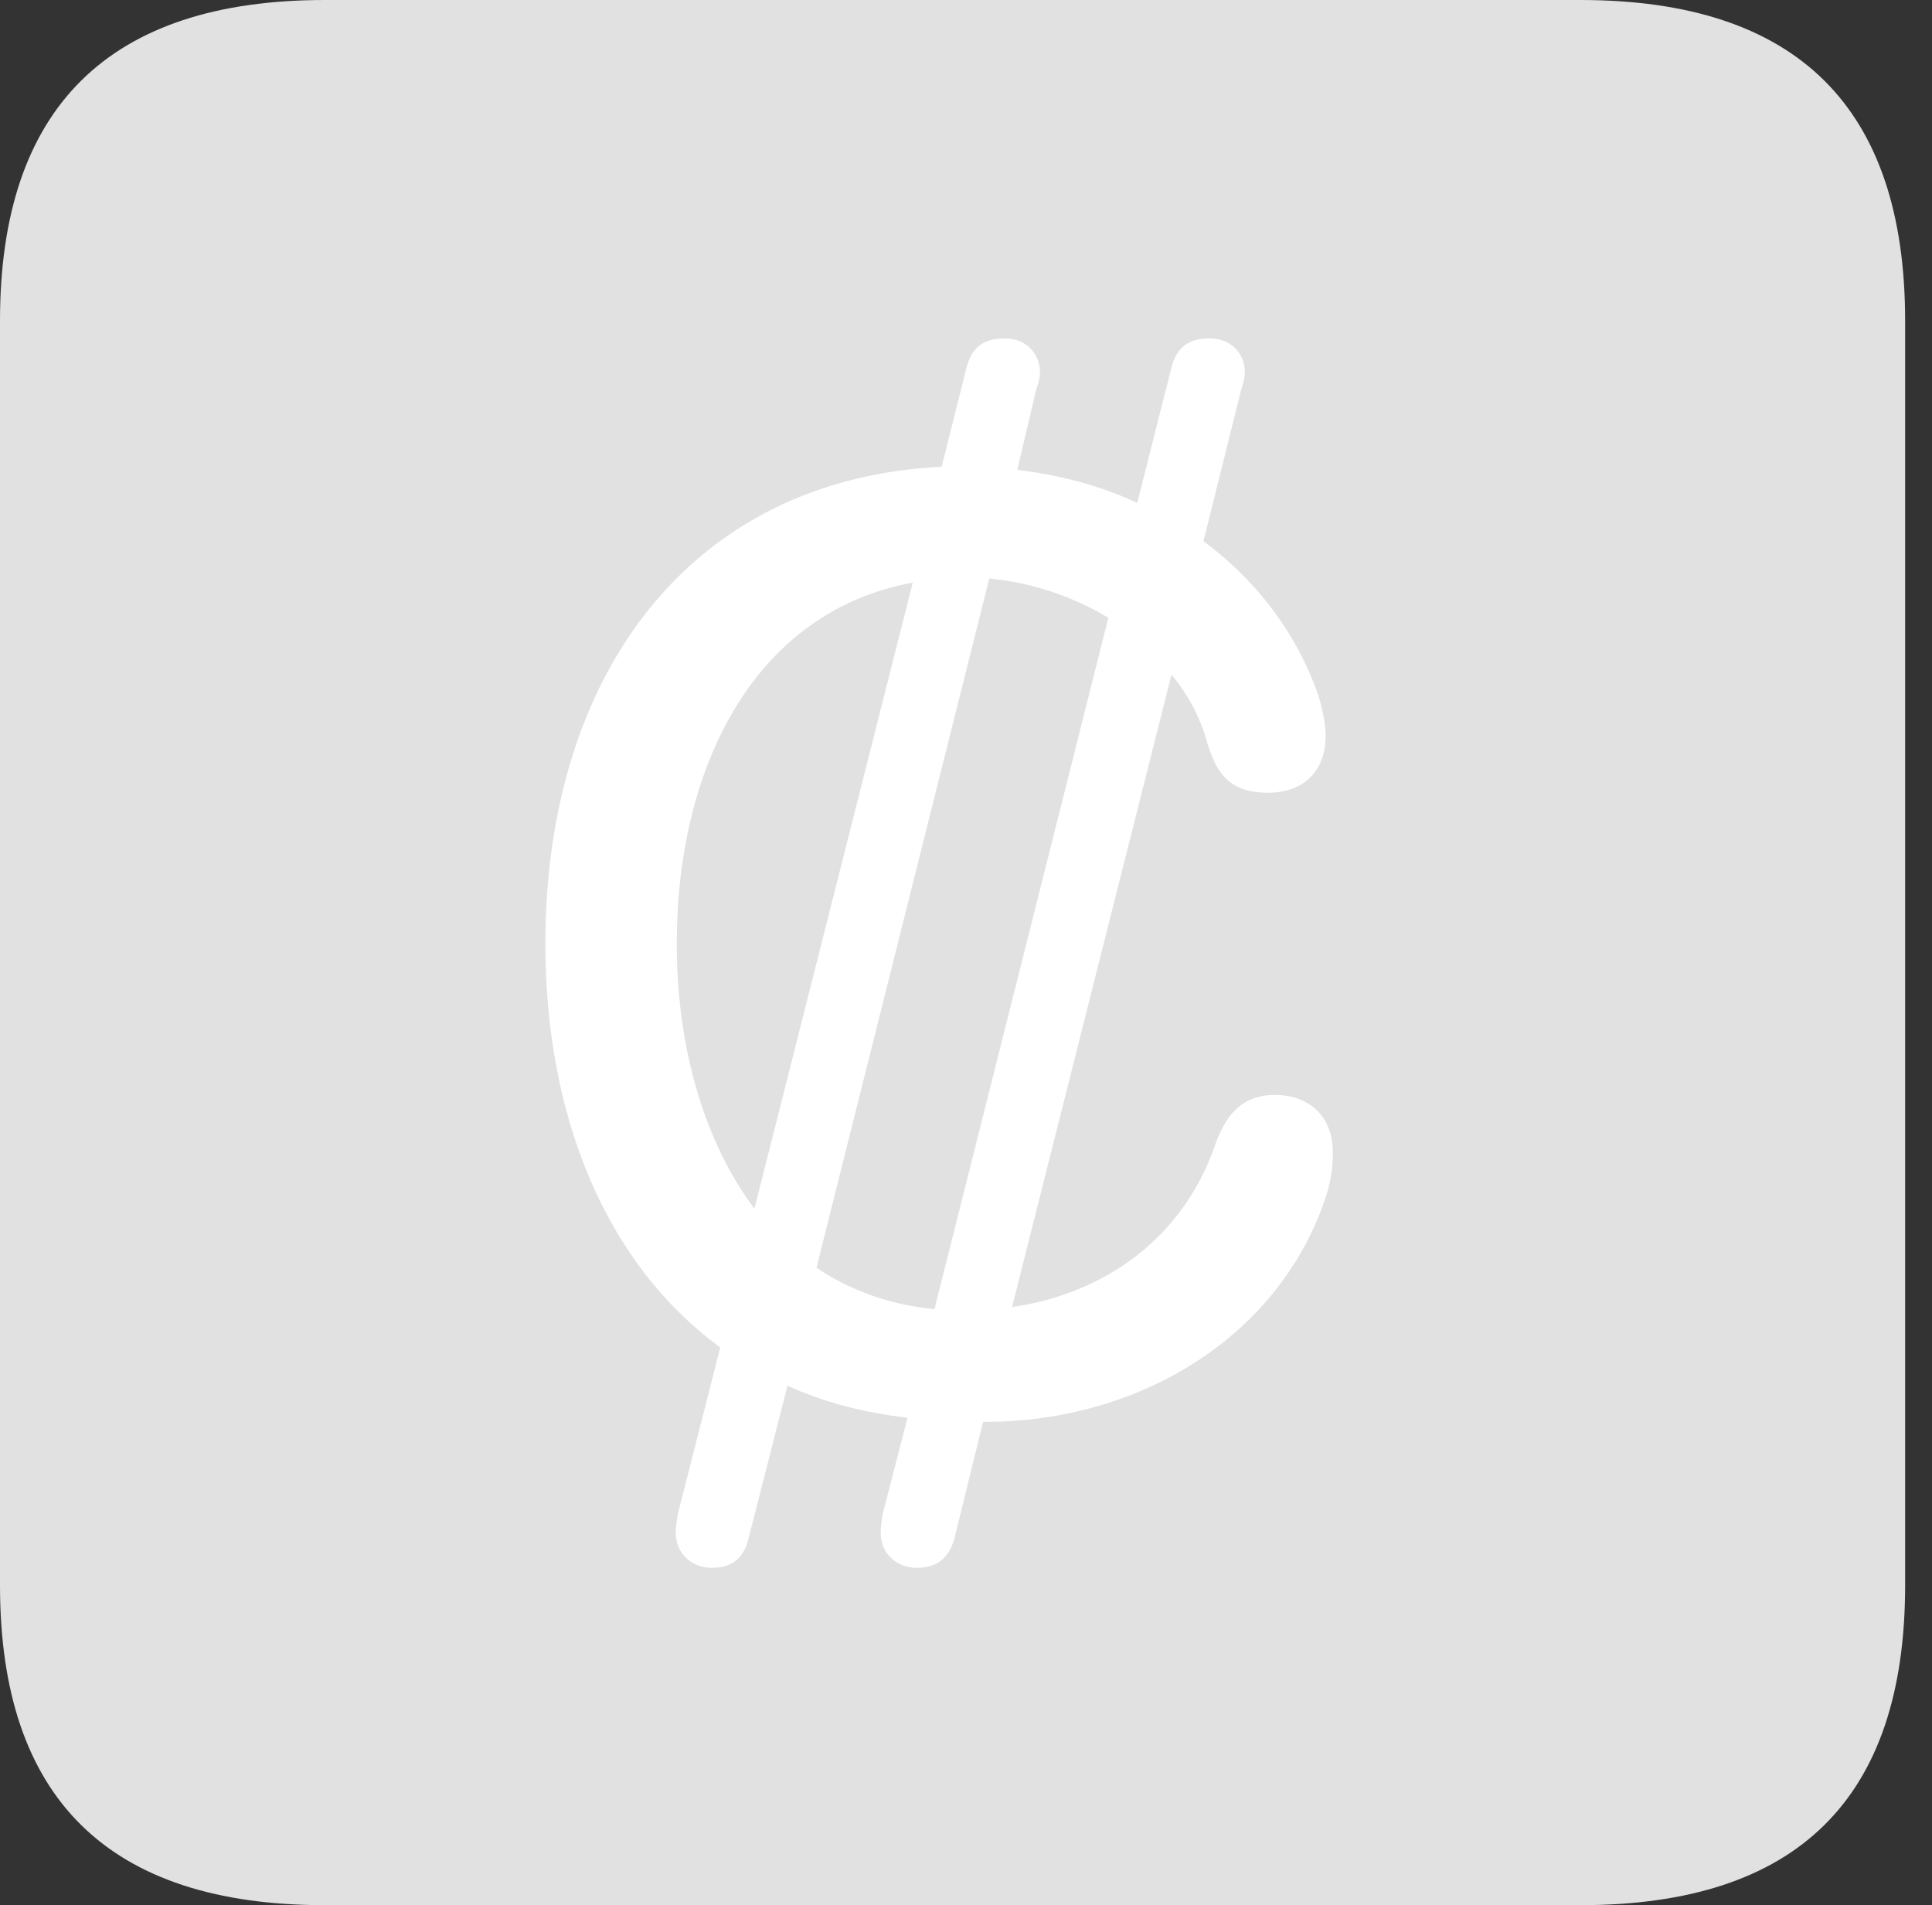 <?xml version="1.0" encoding="UTF-8"?>
<!--Generator: Apple Native CoreSVG 326-->
<!DOCTYPE svg
PUBLIC "-//W3C//DTD SVG 1.1//EN"
       "http://www.w3.org/Graphics/SVG/1.1/DTD/svg11.dtd">
<svg version="1.1" xmlns="http://www.w3.org/2000/svg" xmlns:xlink="http://www.w3.org/1999/xlink" viewBox="0 0 25.525 25.17">
 <rect x="0" y="0" width="25.525" height="25.17" fill="#333333" stroke="none"/>
 <g>
  <rect height="25.17" opacity="0" width="25.525" x="0" y="0"/>
  <path d="M4.293 25.17L20.877 25.17C23.748 25.17 25.17 23.762 25.17 20.945L25.17 4.238C25.17 1.422 23.748 0 20.877 0L4.293 0C1.436 0 0 1.422 0 4.238L0 20.945C0 23.762 1.436 25.17 4.293 25.17Z" fill="white" fill-opacity="0.85"/>
  <path d="M12.113 20.713C11.84 20.713 11.635 20.521 11.635 20.248C11.635 20.18 11.648 20.084 11.662 20.002L11.99 18.73C11.402 18.662 10.883 18.525 10.404 18.307L9.885 20.344C9.816 20.604 9.652 20.713 9.406 20.713C9.133 20.713 8.928 20.521 8.928 20.248C8.928 20.18 8.941 20.084 8.955 20.002L9.516 17.801C7.998 16.693 7.205 14.738 7.205 12.469C7.205 8.928 9.105 6.33 12.441 6.166L12.77 4.854C12.838 4.594 12.988 4.471 13.275 4.471C13.549 4.471 13.74 4.662 13.74 4.922C13.74 4.963 13.727 5.045 13.685 5.168L13.44 6.207C13.986 6.275 14.533 6.412 15.025 6.645L15.477 4.854C15.545 4.594 15.695 4.471 15.982 4.471C16.256 4.471 16.447 4.662 16.447 4.922C16.447 4.963 16.434 5.045 16.393 5.168L15.9 7.15C16.529 7.615 17.049 8.244 17.363 9.037C17.445 9.242 17.514 9.516 17.514 9.721C17.514 10.185 17.227 10.473 16.748 10.473C16.256 10.473 16.078 10.227 15.955 9.83C15.859 9.475 15.695 9.174 15.477 8.914L13.371 17.268C14.602 17.09 15.627 16.352 16.051 15.135C16.188 14.738 16.406 14.465 16.844 14.465C17.24 14.465 17.609 14.697 17.609 15.23C17.609 15.463 17.568 15.682 17.486 15.9C16.857 17.664 15.066 18.785 13.002 18.785L12.988 18.785L12.605 20.344C12.523 20.604 12.359 20.713 12.113 20.713ZM8.941 12.469C8.941 13.795 9.283 15.053 9.967 15.969L12.059 7.697C9.967 8.08 8.941 10.131 8.941 12.469ZM10.787 16.748C11.211 17.035 11.744 17.24 12.346 17.295L14.643 8.162C14.191 7.889 13.645 7.697 13.07 7.643Z" fill="white"/>
 </g>
</svg>

